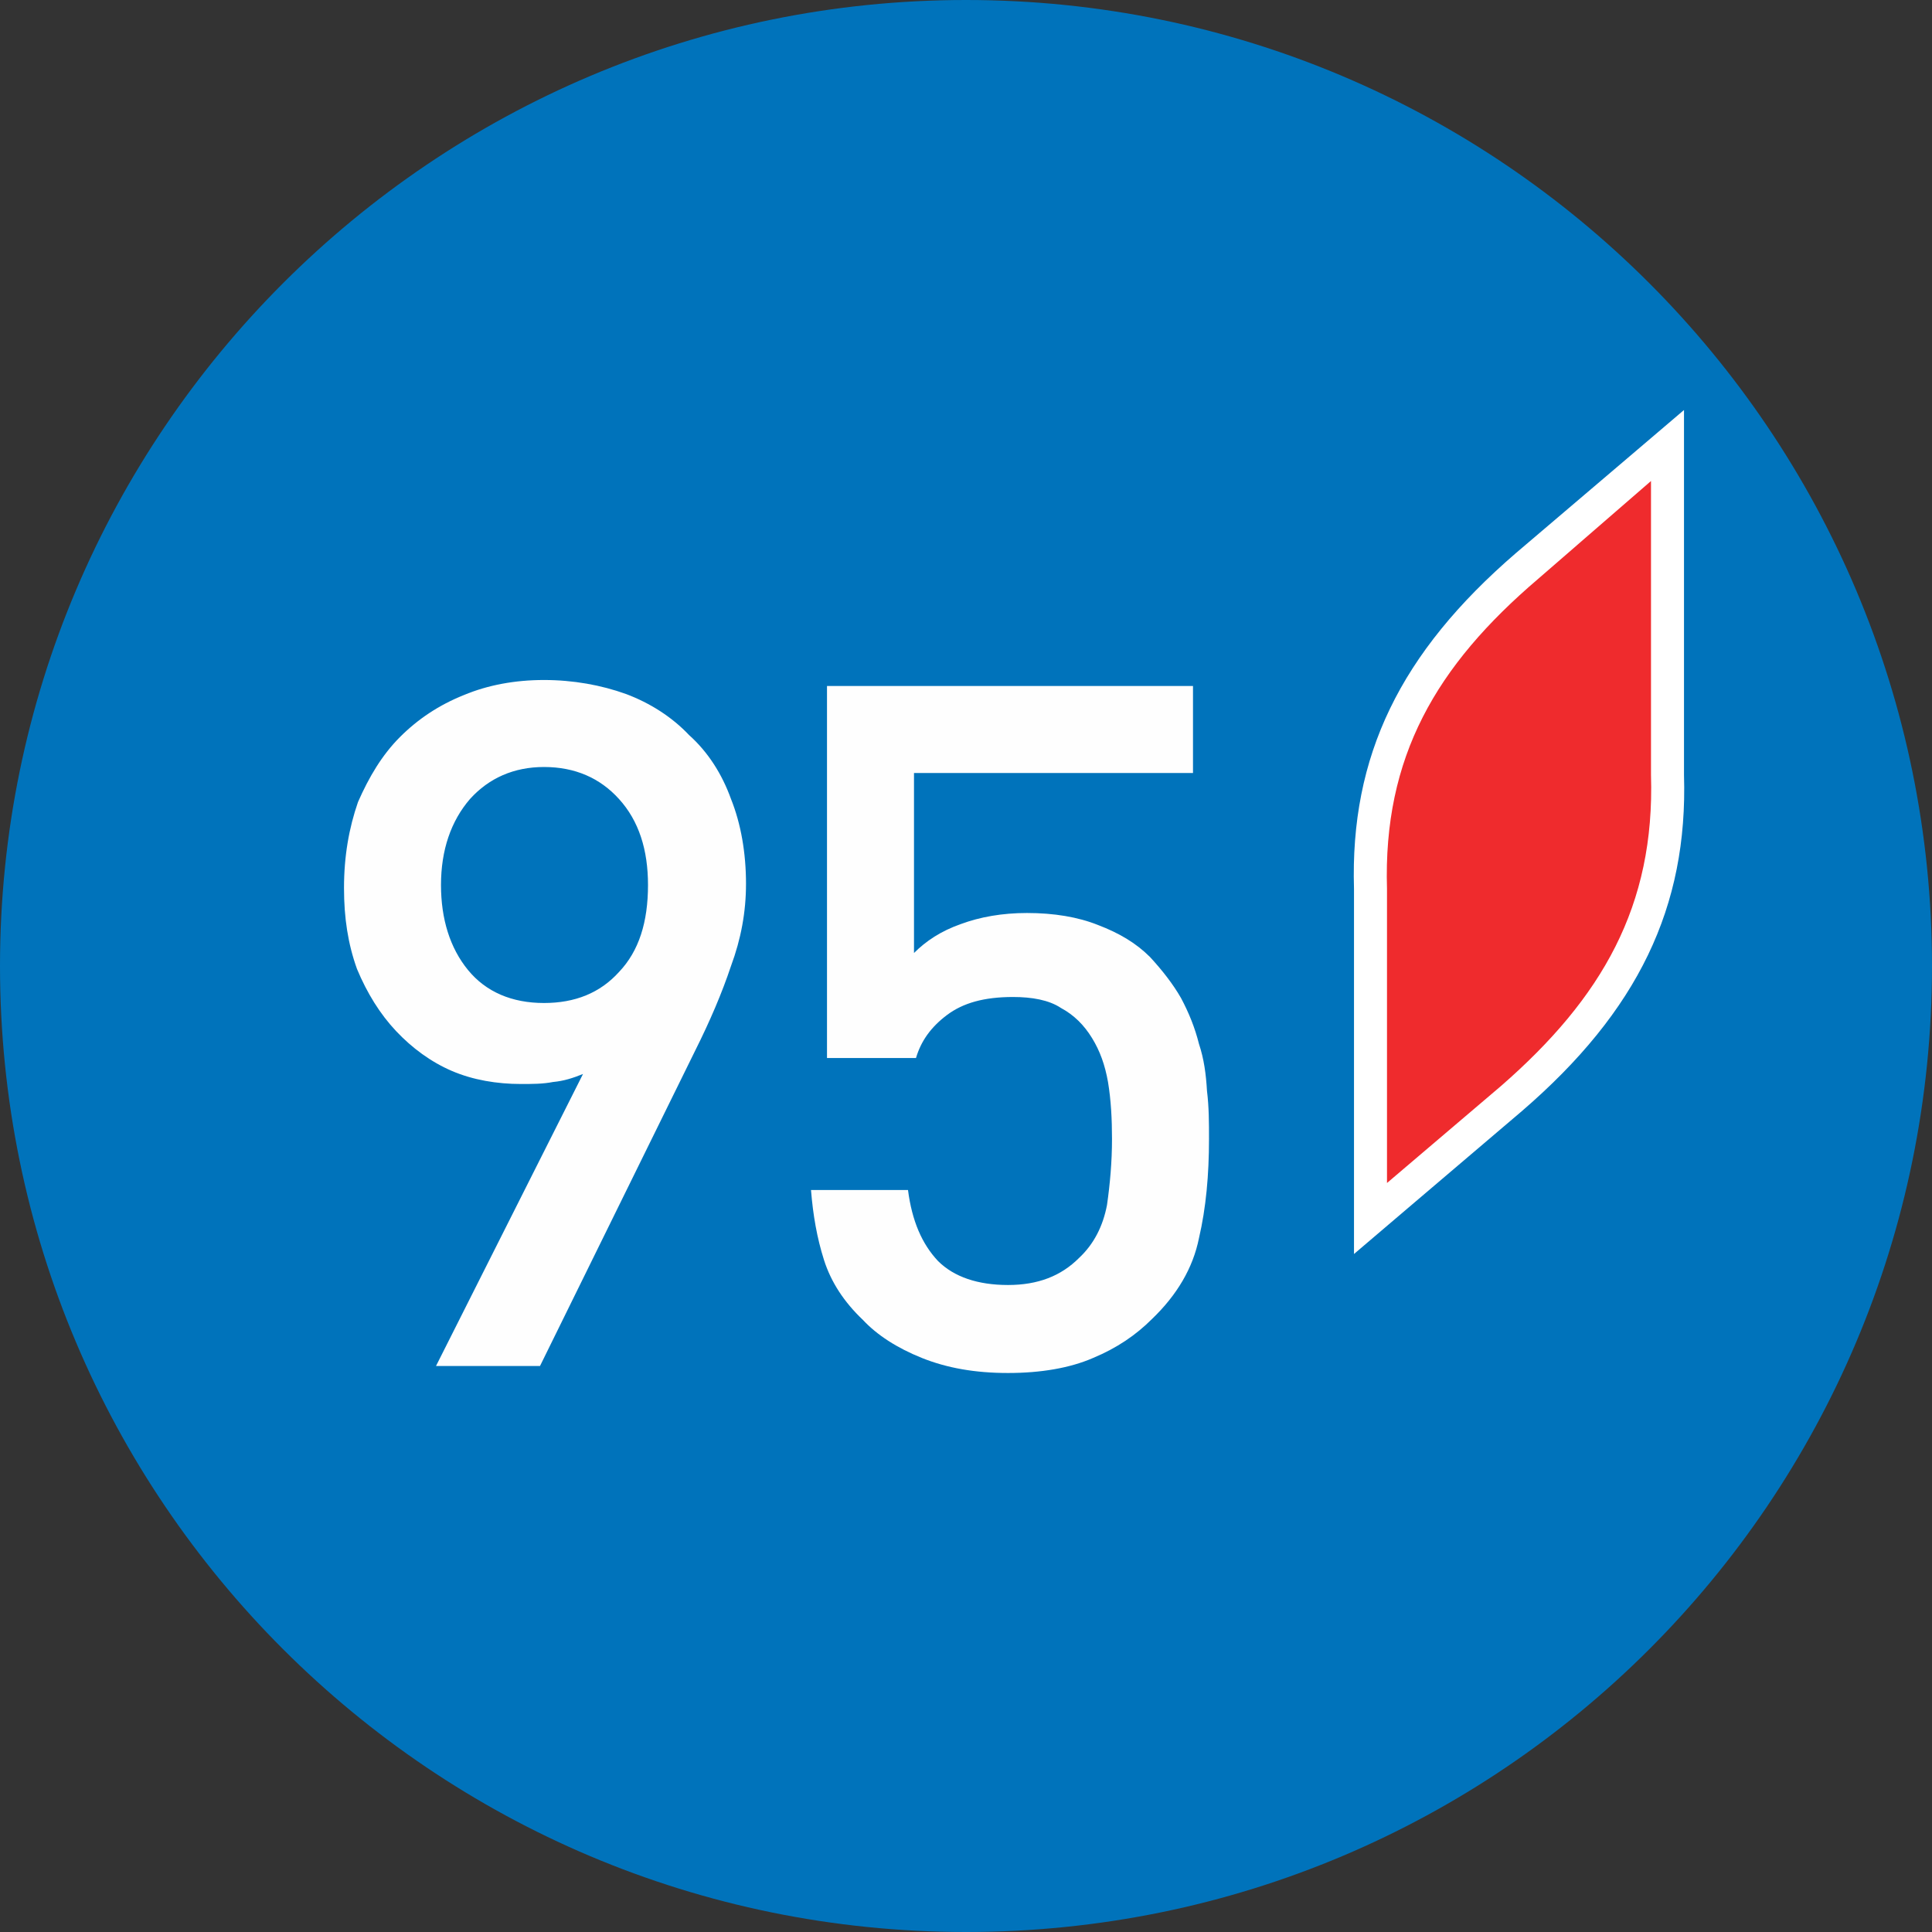 <svg xmlns="http://www.w3.org/2000/svg" width="227.571" height="227.571" version="1" viewBox="0 0 1932 1932" shape-rendering="geometricPrecision" text-rendering="geometricPrecision" image-rendering="optimizeQuality" fill-rule="evenodd" clip-rule="evenodd"><rect x="0" y="0" width="1932" height="1932" fill="#333333" stroke="none"/><defs><style>.fil0{fill:#0073bb}.fil1,.fil2,.fil3{fill:#fefefe;fill-rule:nonzero}.fil2,.fil3{fill:#fff}.fil3{fill:#ef2b2d}</style></defs><g id="Слой_x0020_1"><path class="fil0" d="M966 0c534 0 966 433 966 966 0 534-432 966-966 966-533 0-966-432-966-966C0 433 433 0 966 0z"/><path class="fil1" d="M648 885c0-35-9-64-29-86-19-21-44-32-75-32-30 0-55 11-74 32-19 22-29 51-29 86 0 34 9 63 27 85s44 33 76 33c31 0 56-10 75-31 20-21 29-50 29-87zm98-1c0 28-5 55-15 82-9 27-21 55-36 85l-155 315H436l147-292c-10 4-19 7-30 8-10 2-21 2-32 2-24 0-48-4-69-13s-40-23-56-40-29-38-39-62c-9-25-13-51-13-81 0-32 5-60 14-86 11-25 24-47 42-65s39-32 64-42c24-10 51-15 80-15s57 5 82 14c24 9 46 23 63 41 19 17 33 39 42 64 10 25 15 54 15 85zM1209 1139c0 36-3 69-10 99-6 30-22 57-47 81-16 16-35 29-59 39-23 10-52 15-85 15s-61-5-86-15-45-23-59-38c-19-18-32-38-39-60s-11-45-13-70h97c4 31 14 54 30 71 16 16 40 24 70 24s53-9 71-27c15-14 24-32 28-53 3-21 5-43 5-66 0-20-1-39-4-57-3-17-8-31-16-44s-18-23-31-30c-12-8-29-11-48-11-29 0-50 6-66 18s-26 26-31 43h-89V686h366v87H914v180c12-12 27-22 47-29 19-7 41-11 66-11 27 0 51 4 71 12 21 8 38 18 52 32 12 13 23 27 31 41 8 15 14 30 18 46 5 15 7 30 8 47 2 16 2 32 2 48z"/><path class="fil2" d="M1354 1254V889c-4-133 46-236 162-336l114-97 54-46v365c4 132-46 236-162 336l-114 97-54 46z"/><path class="fil3" d="M1651 481l-113 98c-102 87-155 178-151 310v294l114-97c101-88 154-180 150-311V481z"/></g></svg>